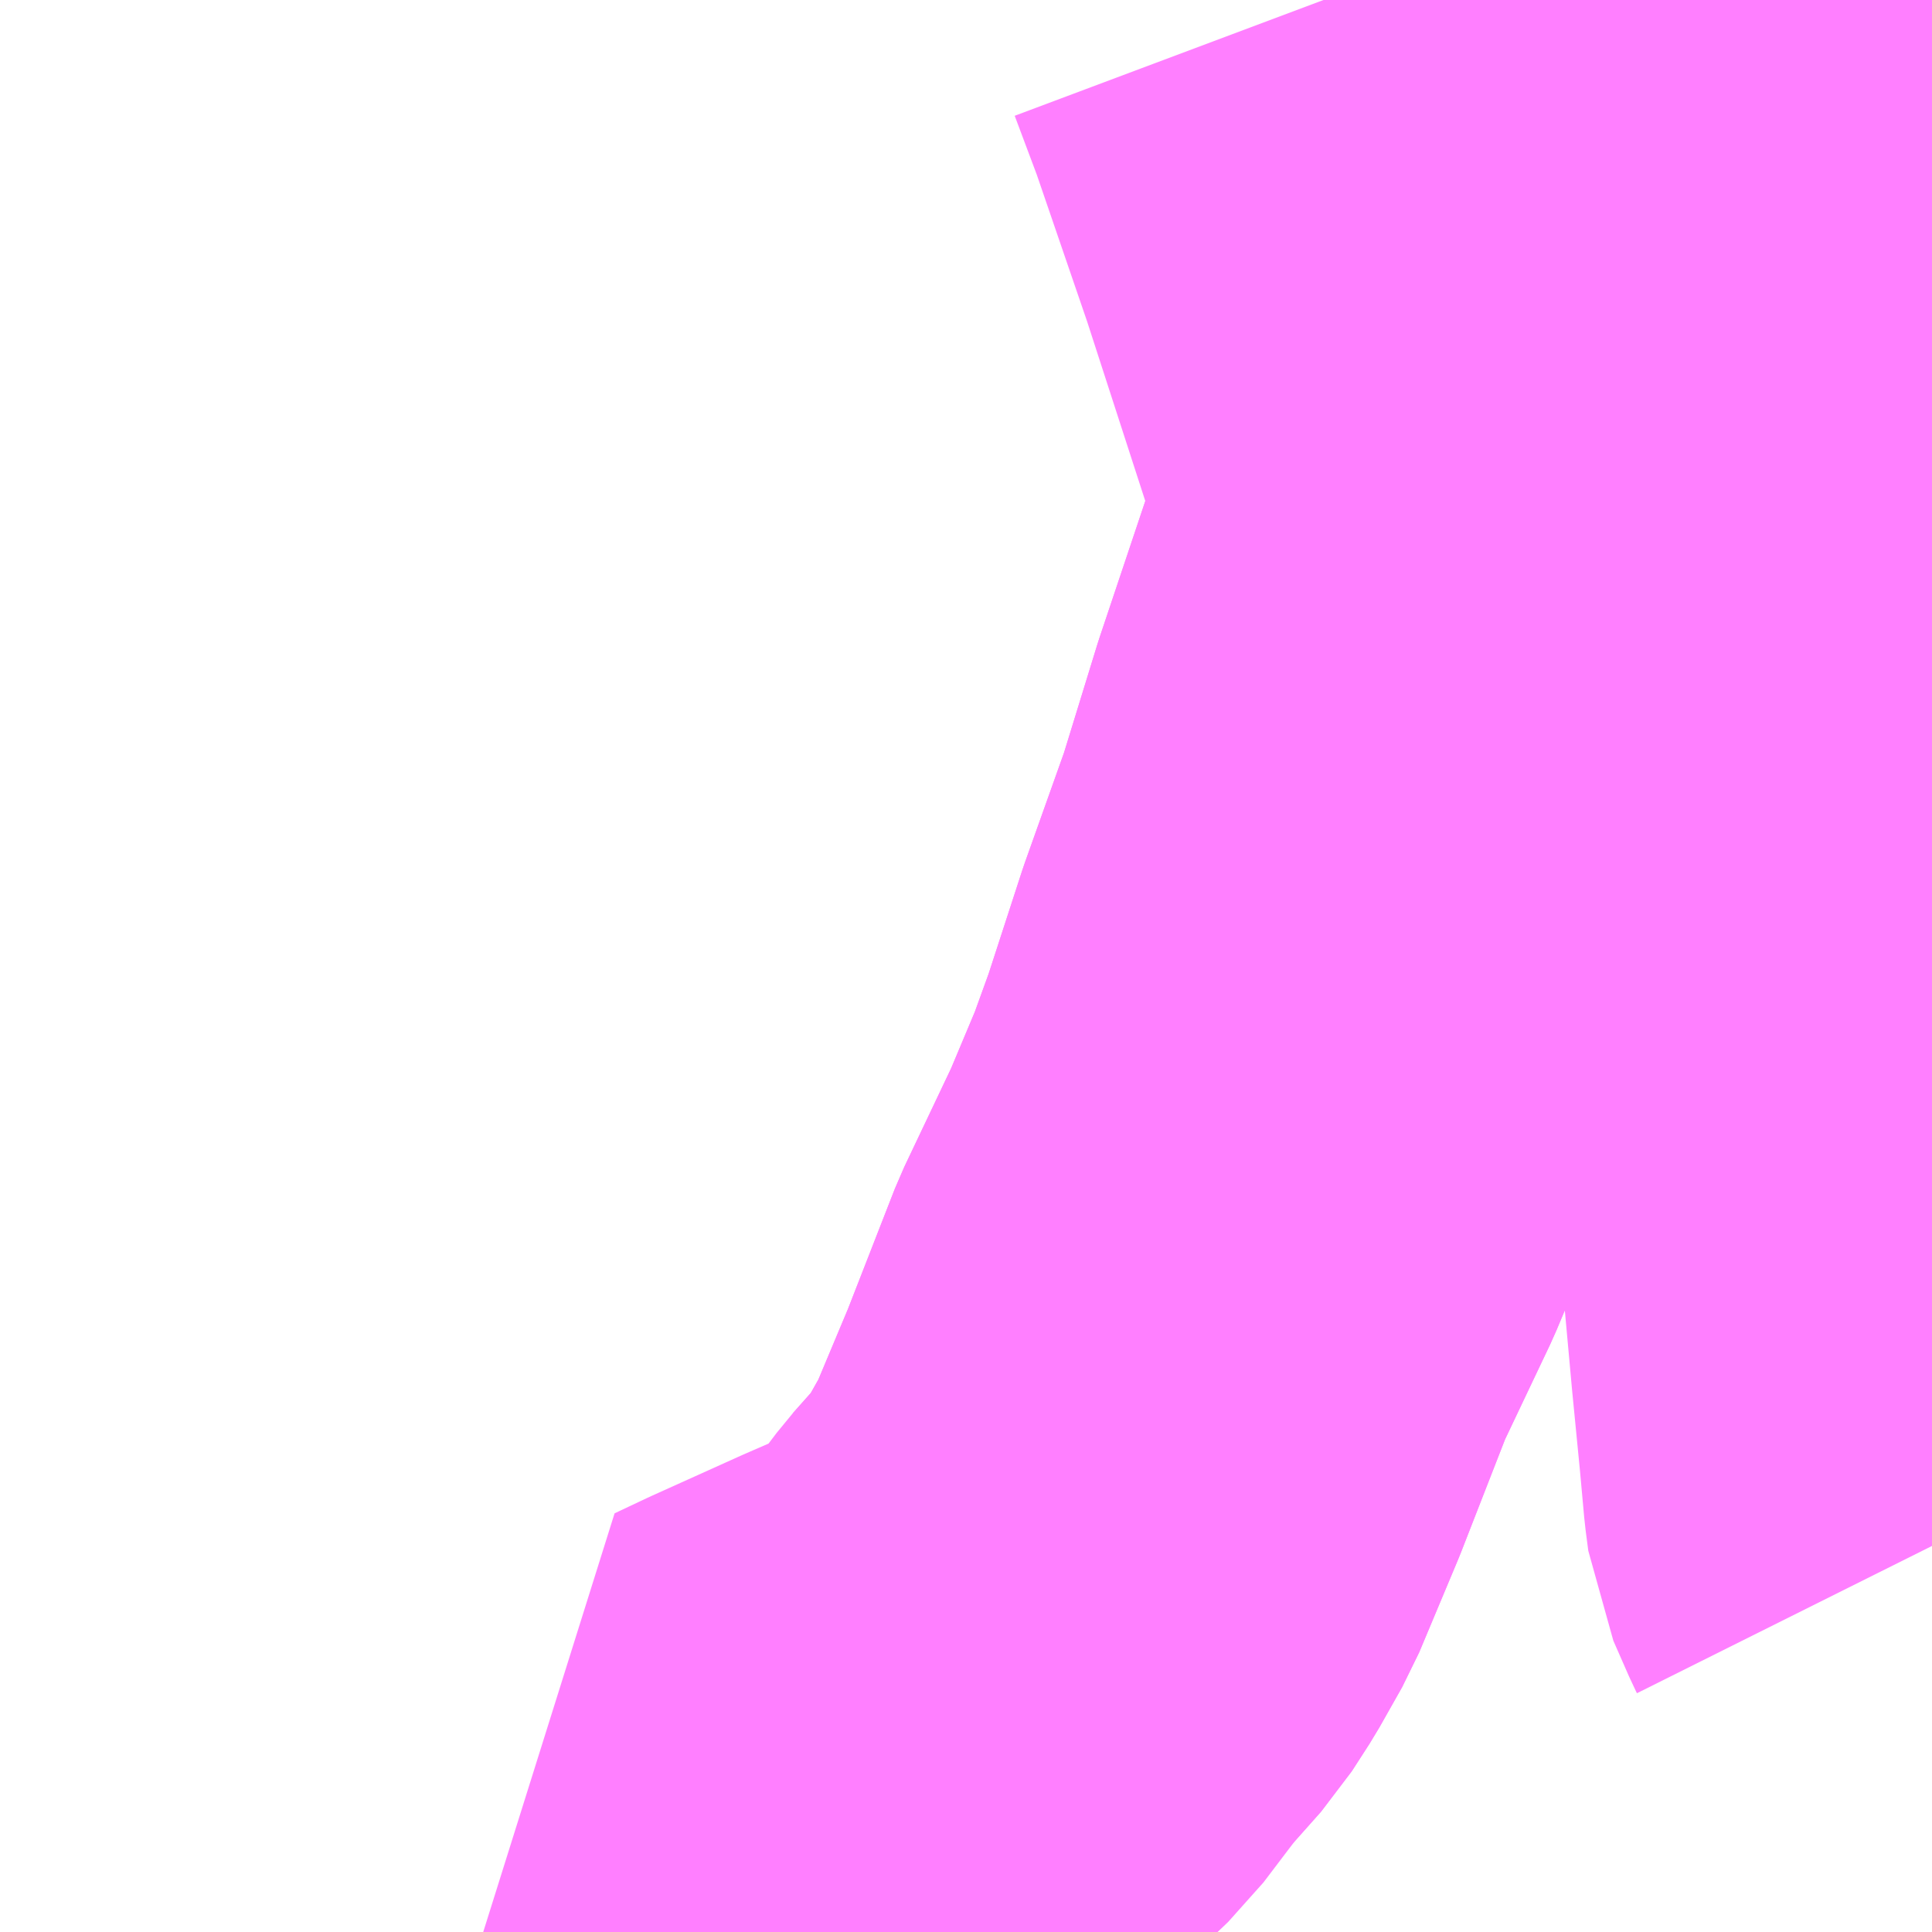 <?xml version="1.0" encoding="UTF-8"?>
<svg  xmlns="http://www.w3.org/2000/svg" xmlns:xlink="http://www.w3.org/1999/xlink" xmlns:go="http://purl.org/svgmap/profile" property="N07_001,N07_002,N07_003,N07_004,N07_005,N07_006,N07_007" viewBox="13365.967 -3456.299 2.197 2.197" go:dataArea="13365.966796875 -3456.298828125 2.197265625 2.197265625" >
<globalCoordinateSystem srsName="http://purl.org/crs/84" transform="matrix(100.0,0.0,0.0,-100.0,0.0,0.0)" />
<defs>
 <g id="p0" >
  <circle cx="0.0" cy="0.0" r="3" stroke="green" stroke-width="0.75" vector-effect="non-scaling-stroke" />
 </g>
</defs>
<g fill="none" fill-rule="evenodd" stroke="#FF00FF" stroke-width="0.75" opacity="0.5" vector-effect="non-scaling-stroke" stroke-linejoin="bevel" >
<path content="1,両備ホールディングス（株）,作陽学園・能開大線,11.5,0.0,0.0," xlink:title="1" d="M13368.164,-3455.741L13368.048,-3455.69L13368.039,-3455.795L13368.035,-3455.839L13368.032,-3455.856L13368.029,-3455.869L13368.026,-3455.877L13368.009,-3455.896L13367.965,-3455.938L13367.907,-3455.999L13367.847,-3456.067L13368.021,-3456.191L13368.11,-3456.251L13368.064,-3456.299"/>
<path content="1,両備ホールディングス（株）,倉敷芸術科学大学線・新倉敷江長線,33.5,12.5,1.0," xlink:title="1" d="M13368.164,-3456.289L13368.11,-3456.251L13368.064,-3456.299"/>
<path content="1,両備ホールディングス（株）,新倉敷住友ハーバーアイランド線,15.0,10.5,7.5," xlink:title="1" d="M13368.164,-3454.541L13368.163,-3454.543L13368.145,-3454.584L13368.142,-3454.607L13368.137,-3454.662L13368.128,-3454.754L13368.114,-3454.908L13368.097,-3455.113L13368.083,-3455.285L13368.07,-3455.39L13368.057,-3455.547L13368.05,-3455.642L13368.048,-3455.69L13368.039,-3455.795L13368.035,-3455.839L13368.032,-3455.856L13368.029,-3455.869L13368.026,-3455.877L13368.009,-3455.896L13367.965,-3455.938L13367.907,-3455.999L13367.847,-3456.067L13368.021,-3456.191L13368.11,-3456.251L13368.064,-3456.299"/>
<path content="1,両備ホールディングス（株）,玉島中央町線,23.0,19.5,17.0," xlink:title="1" d="M13367.149,-3454.443L13367.189,-3454.488L13367.209,-3454.519L13367.235,-3454.565L13367.279,-3454.67L13367.334,-3454.811L13367.391,-3454.931L13367.425,-3455.012L13367.446,-3455.07L13367.486,-3455.193L13367.533,-3455.325L13367.573,-3455.455L13367.64,-3455.655L13367.667,-3455.734"/>
<path content="1,両備ホールディングス（株）,玉島中央町線,23.0,19.5,17.0," xlink:title="1" d="M13367.667,-3455.734L13367.694,-3455.826L13367.7,-3455.831L13367.757,-3456.005L13367.847,-3456.067L13368.021,-3456.191L13368.11,-3456.251L13368.064,-3456.299"/>
<path content="1,両備ホールディングス（株）,玉島中央町線,23.0,19.5,17.0," xlink:title="1" d="M13367.667,-3455.734L13367.651,-3455.768L13367.559,-3456.052L13367.499,-3456.227L13367.472,-3456.299"/>
<path content="1,井笠鉄道（株）,寄島～沙美～玉島中央町～新倉敷駅線,11.0,8.0,8.0," xlink:title="1" d="M13368.064,-3456.299L13368.11,-3456.251L13368.021,-3456.191L13367.847,-3456.067L13367.757,-3456.005L13367.7,-3455.831L13367.694,-3455.826L13367.667,-3455.734L13367.64,-3455.655L13367.573,-3455.455L13367.533,-3455.325L13367.486,-3455.193L13367.446,-3455.07L13367.425,-3455.012L13367.391,-3454.931L13367.334,-3454.811L13367.279,-3454.67L13367.235,-3454.565L13367.209,-3454.519L13367.189,-3454.488L13367.149,-3454.443L13367.105,-3454.385L13367.063,-3454.345L13366.964,-3454.302L13366.862,-3454.256L13366.826,-3454.239L13366.876,-3454.152L13366.9,-3454.113L13366.901,-3454.102"/>
<path content="3,倉敷市,船穂線,5.0,5.0,5.0," xlink:title="3" d="M13368.064,-3456.299L13368.11,-3456.251L13368.164,-3456.192"/>
</g>
</svg>
